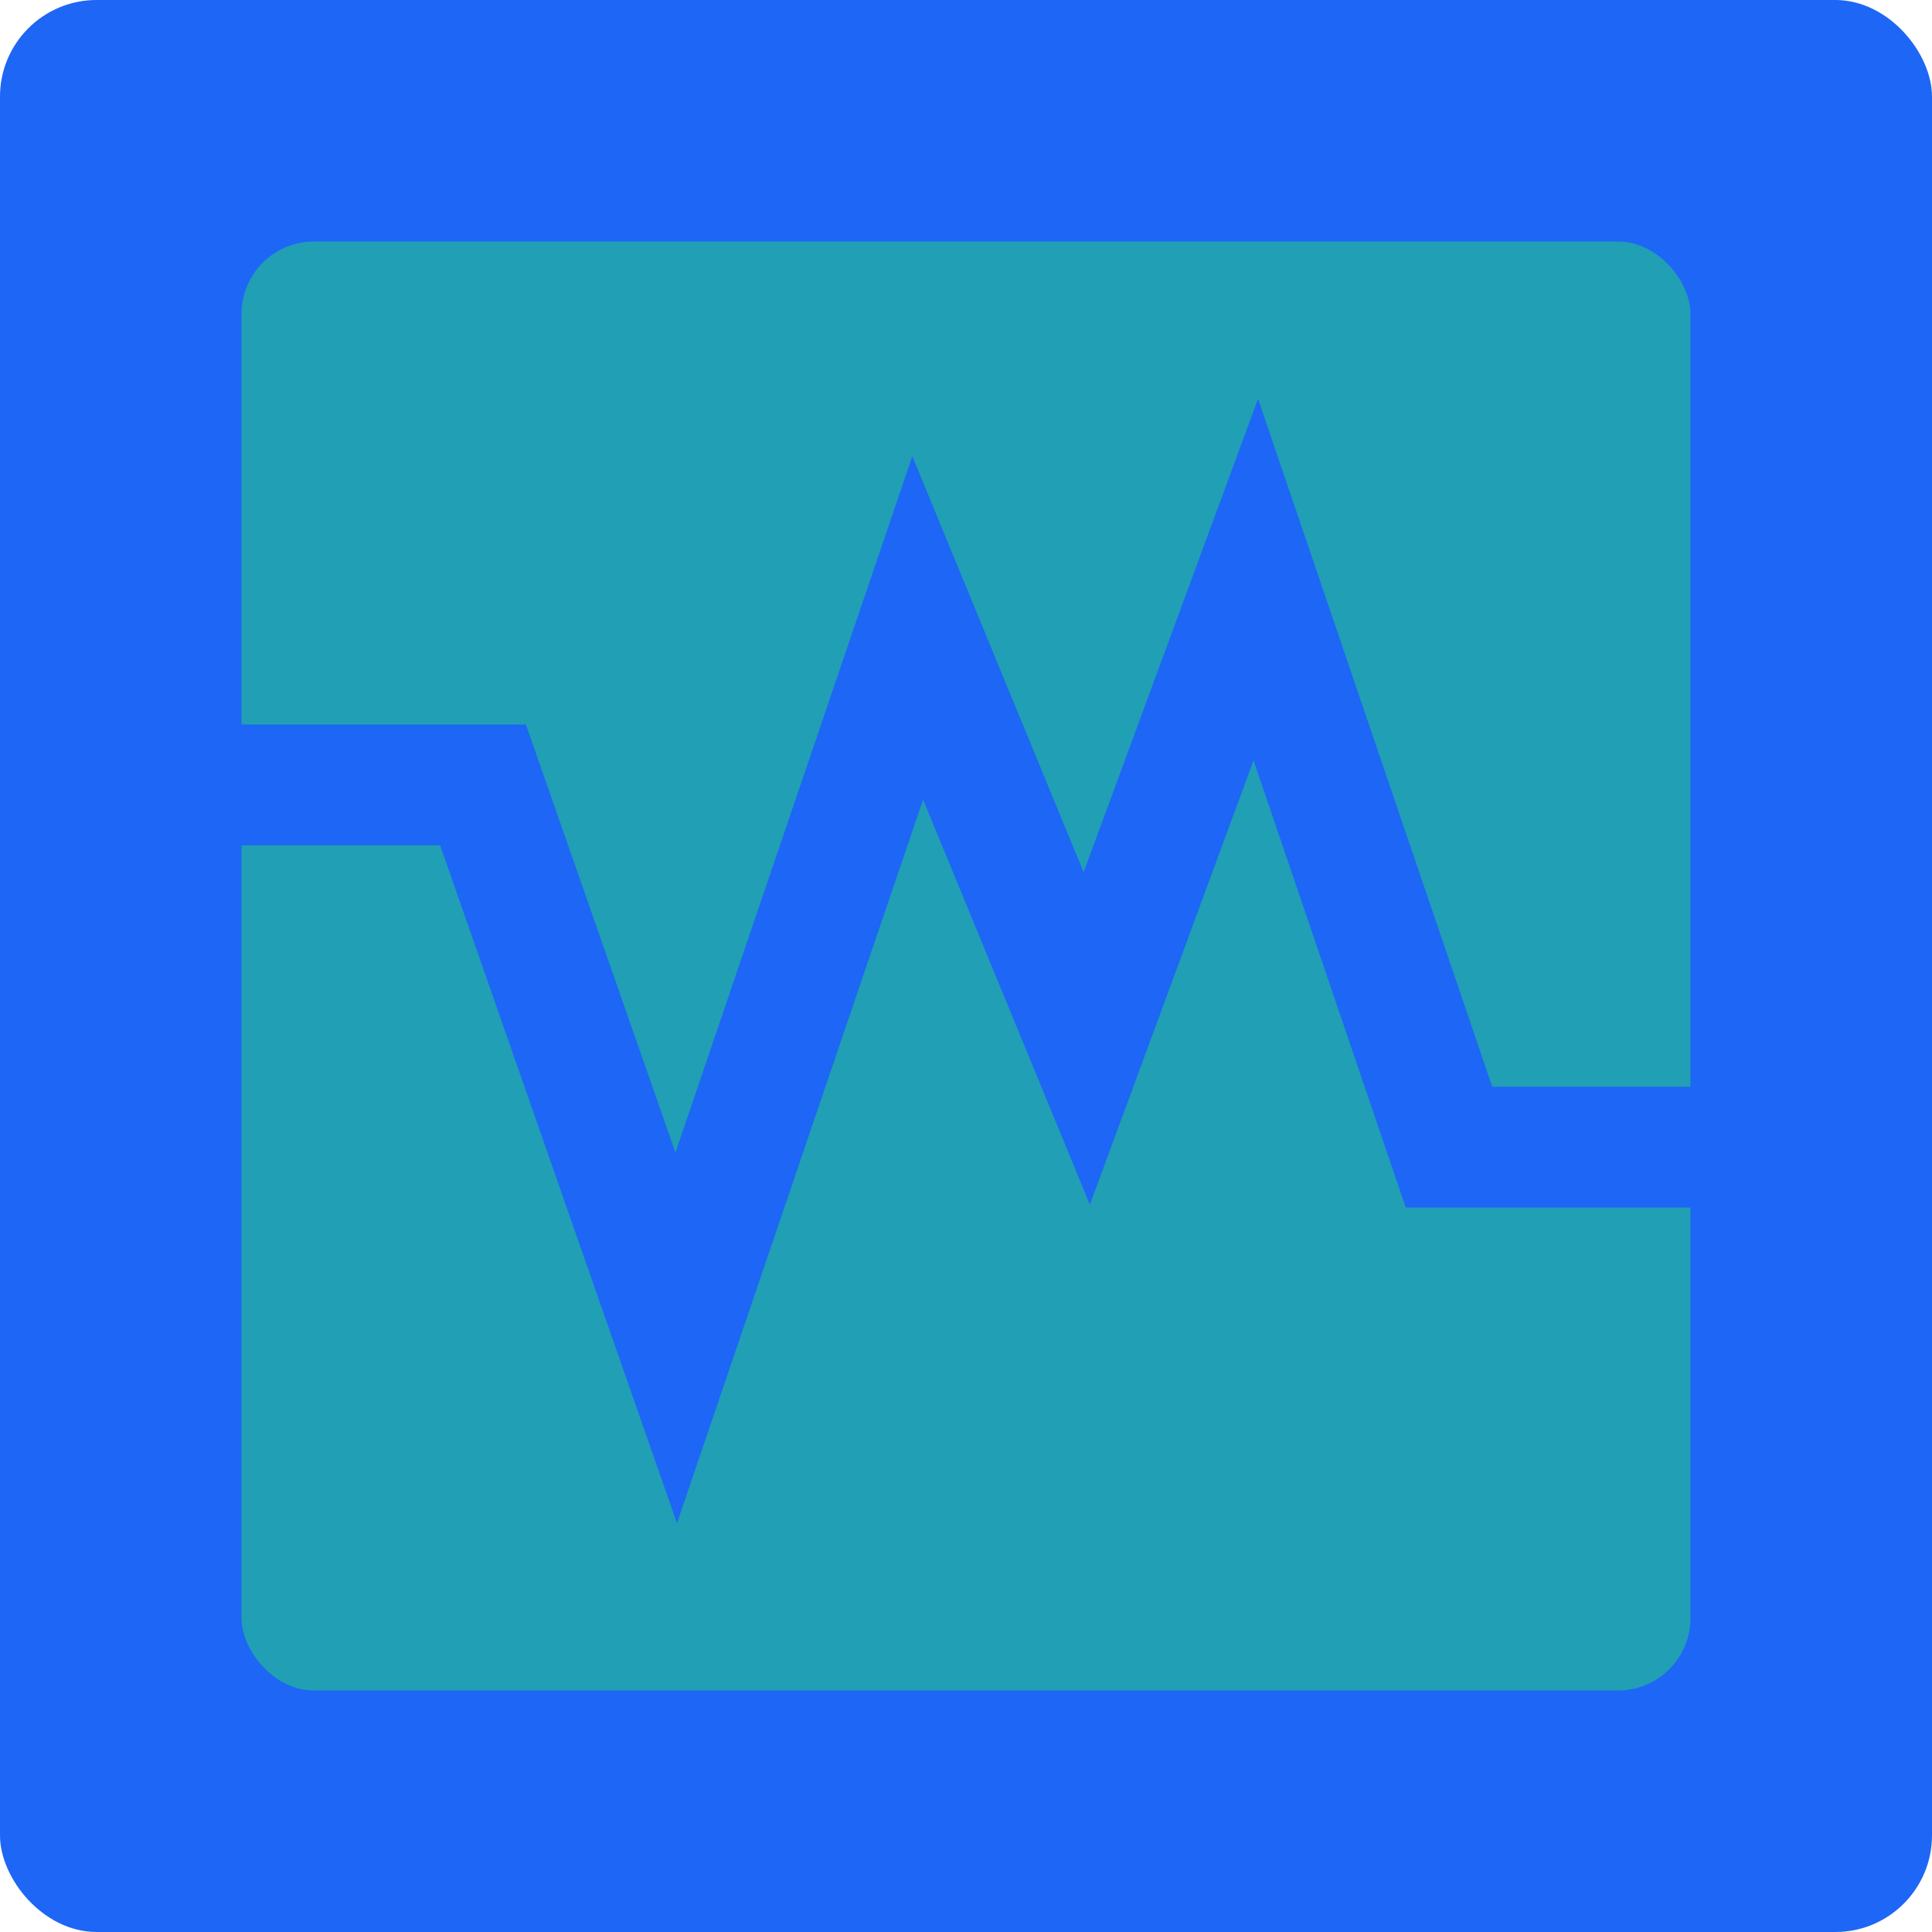 <svg xmlns="http://www.w3.org/2000/svg" width="16" height="16" version="1">
 <rect style="fill:#1e66f5" width="16" height="16" x="0" y="0" rx=".8" ry=".8"/>
 <rect style="fill:#209fb5" width="12" height="12" x="2" y="2" rx=".6" ry=".6"/>
 <path style="fill:none;stroke:#1e66f5;stroke-linecap:square" d="M 1.2,6.5 H 4 L 5.6,11.08 7.6,5.2 9,8.6 10.4,4.8 12,9.5 h 2.4"/>
</svg>
